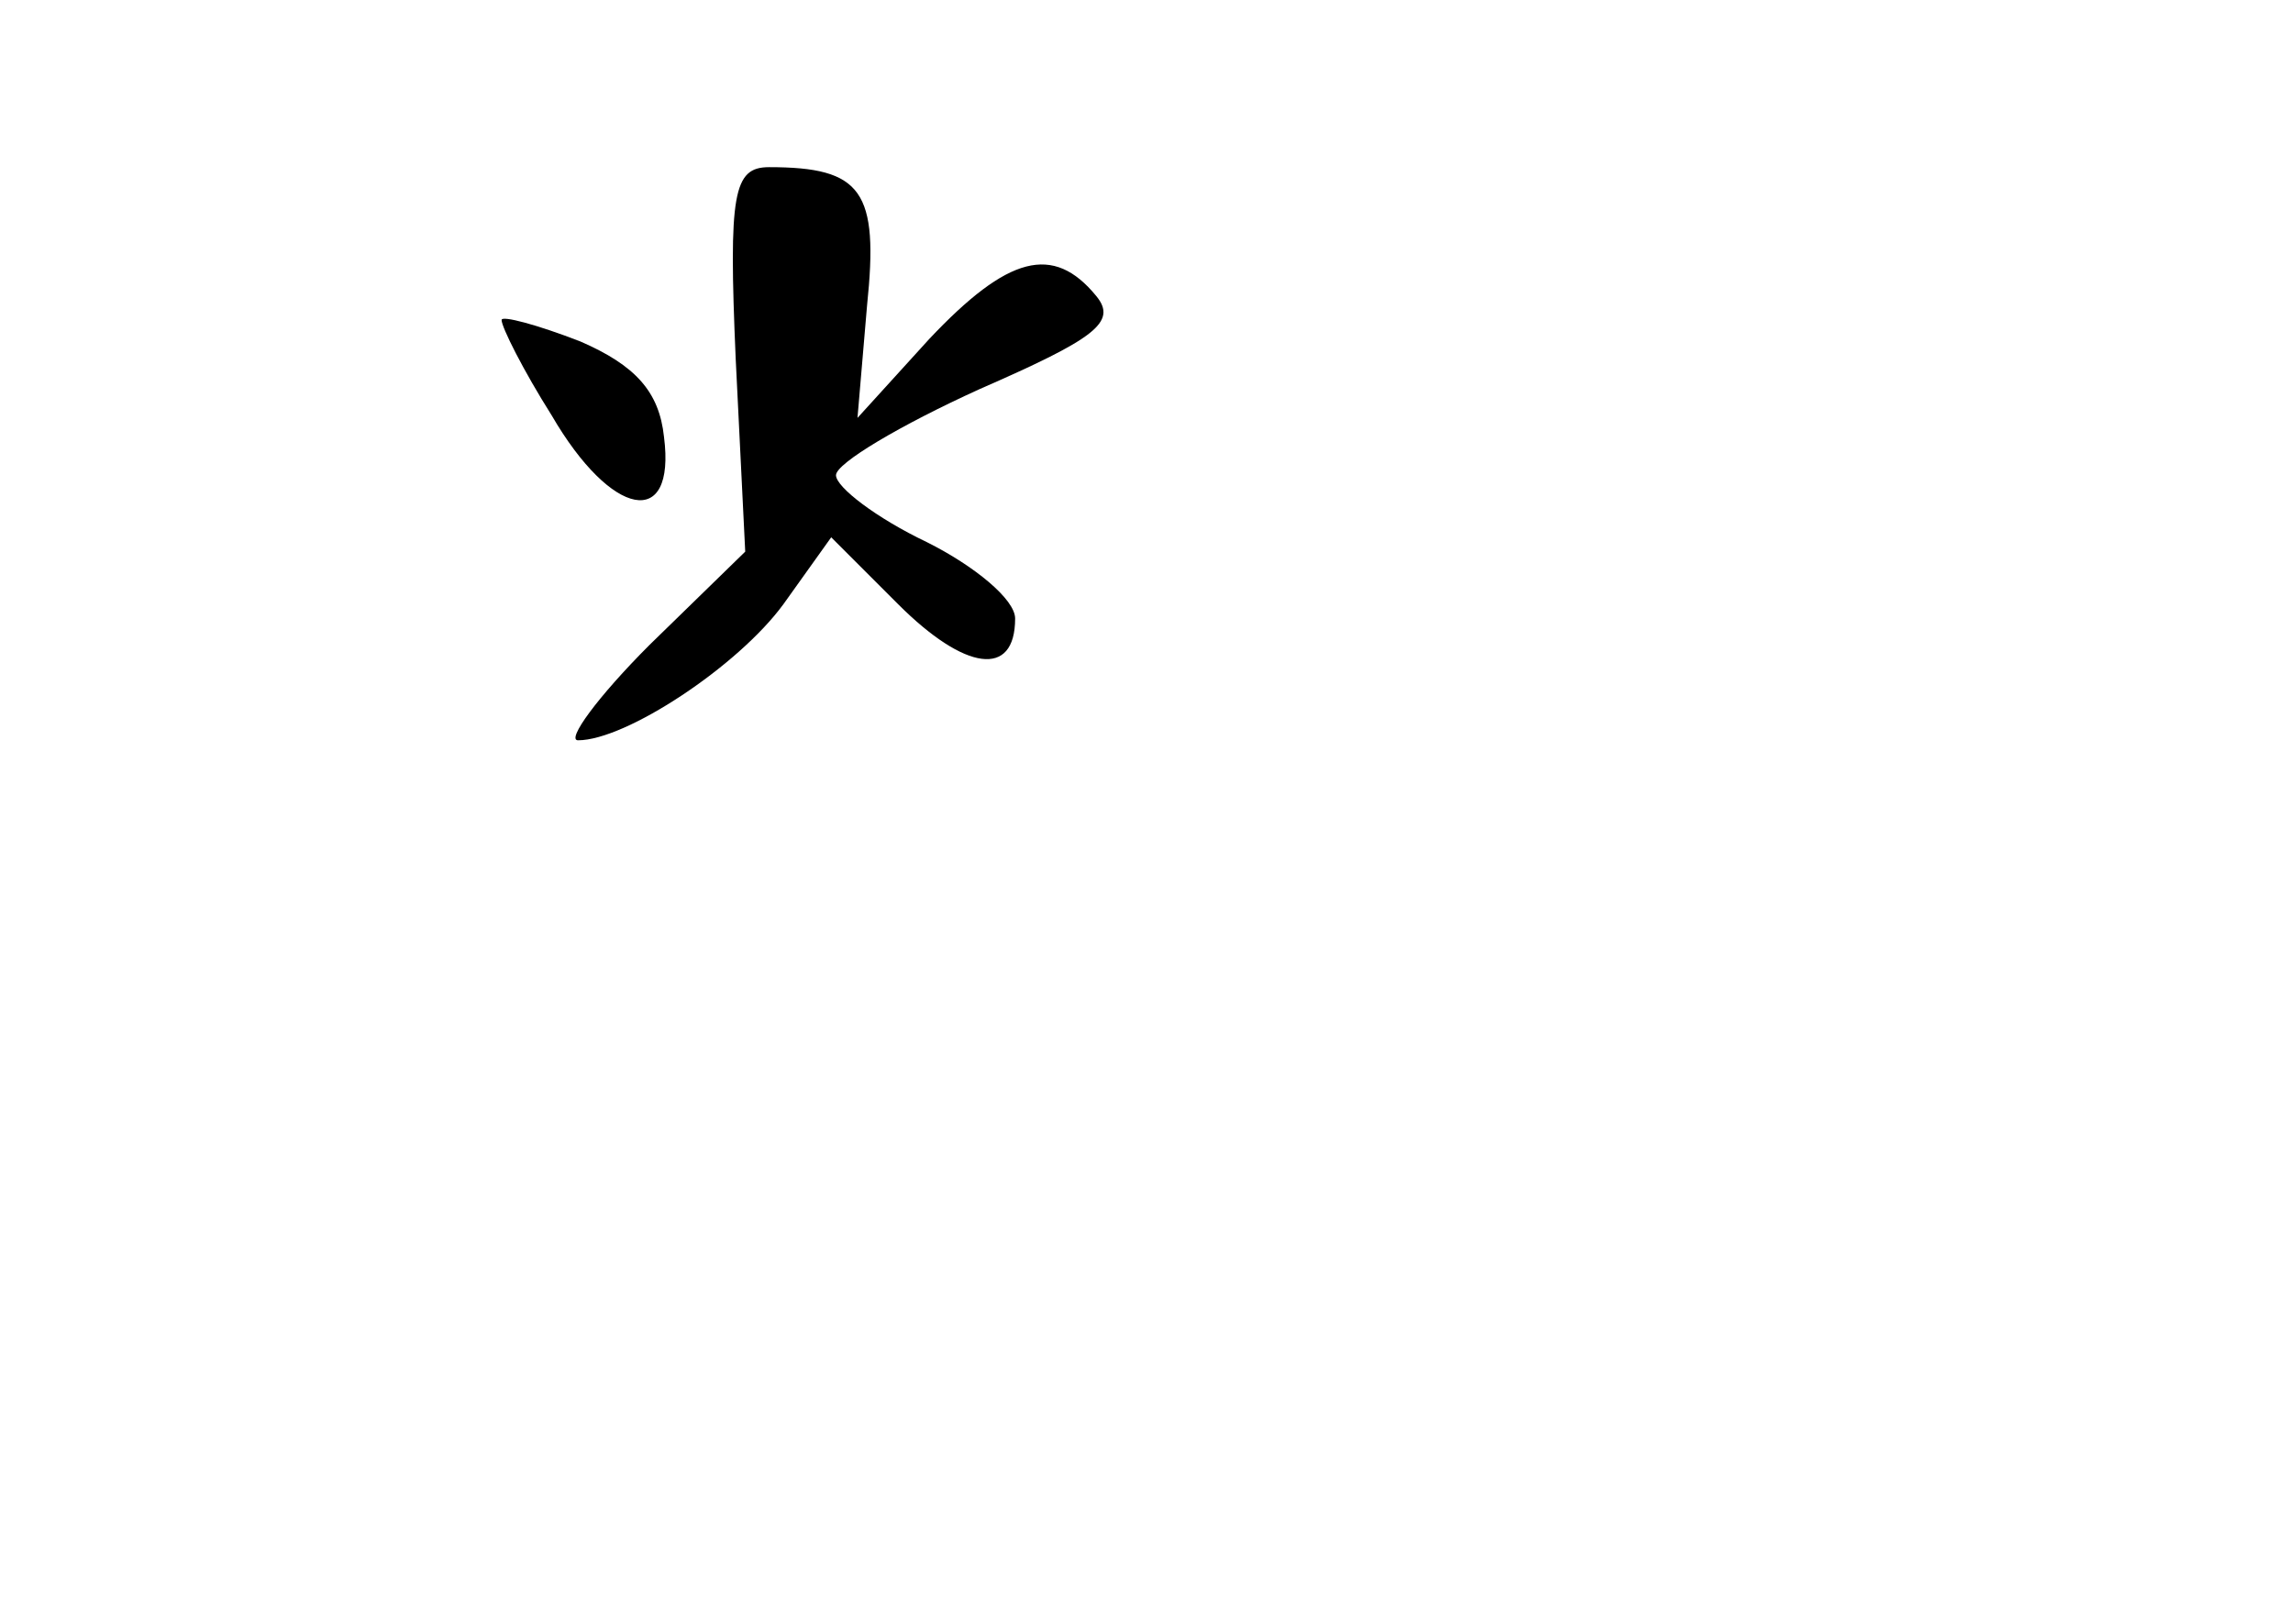 <?xml version="1.0" standalone="no"?>
<!DOCTYPE svg PUBLIC "-//W3C//DTD SVG 20010904//EN"
 "http://www.w3.org/TR/2001/REC-SVG-20010904/DTD/svg10.dtd">
<svg version="1.0" xmlns="http://www.w3.org/2000/svg"
 width="96pt" height="68pt" viewBox="0 0 96 68"
 preserveAspectRatio="xMidYMid meet">
<g transform="translate(0,68) scale(0.1,-0.1)"
fill="#000000" stroke="none">
<path d="M308 530 l4 -81 -40 -39 c-22 -22 -35 -40 -30 -40 20 0 67 31 86 57
l20 28 28 -28 c28 -28 49 -31 49 -6 0 8 -17 22 -37 32 -21 10 -38 23 -38 28 0
5 27 21 60 36 48 21 58 28 49 39 -18 22 -37 17 -70 -18 l-30 -33 4 47 c5 48
-2 58 -41 58 -15 0 -17 -11 -14 -80z"/>
<path d="M210 546 c0 -3 9 -21 21 -40 25 -43 52 -48 47 -9 -2 19 -12 30 -35
40 -18 7 -33 11 -33 9z"/>
</g>
</svg>
